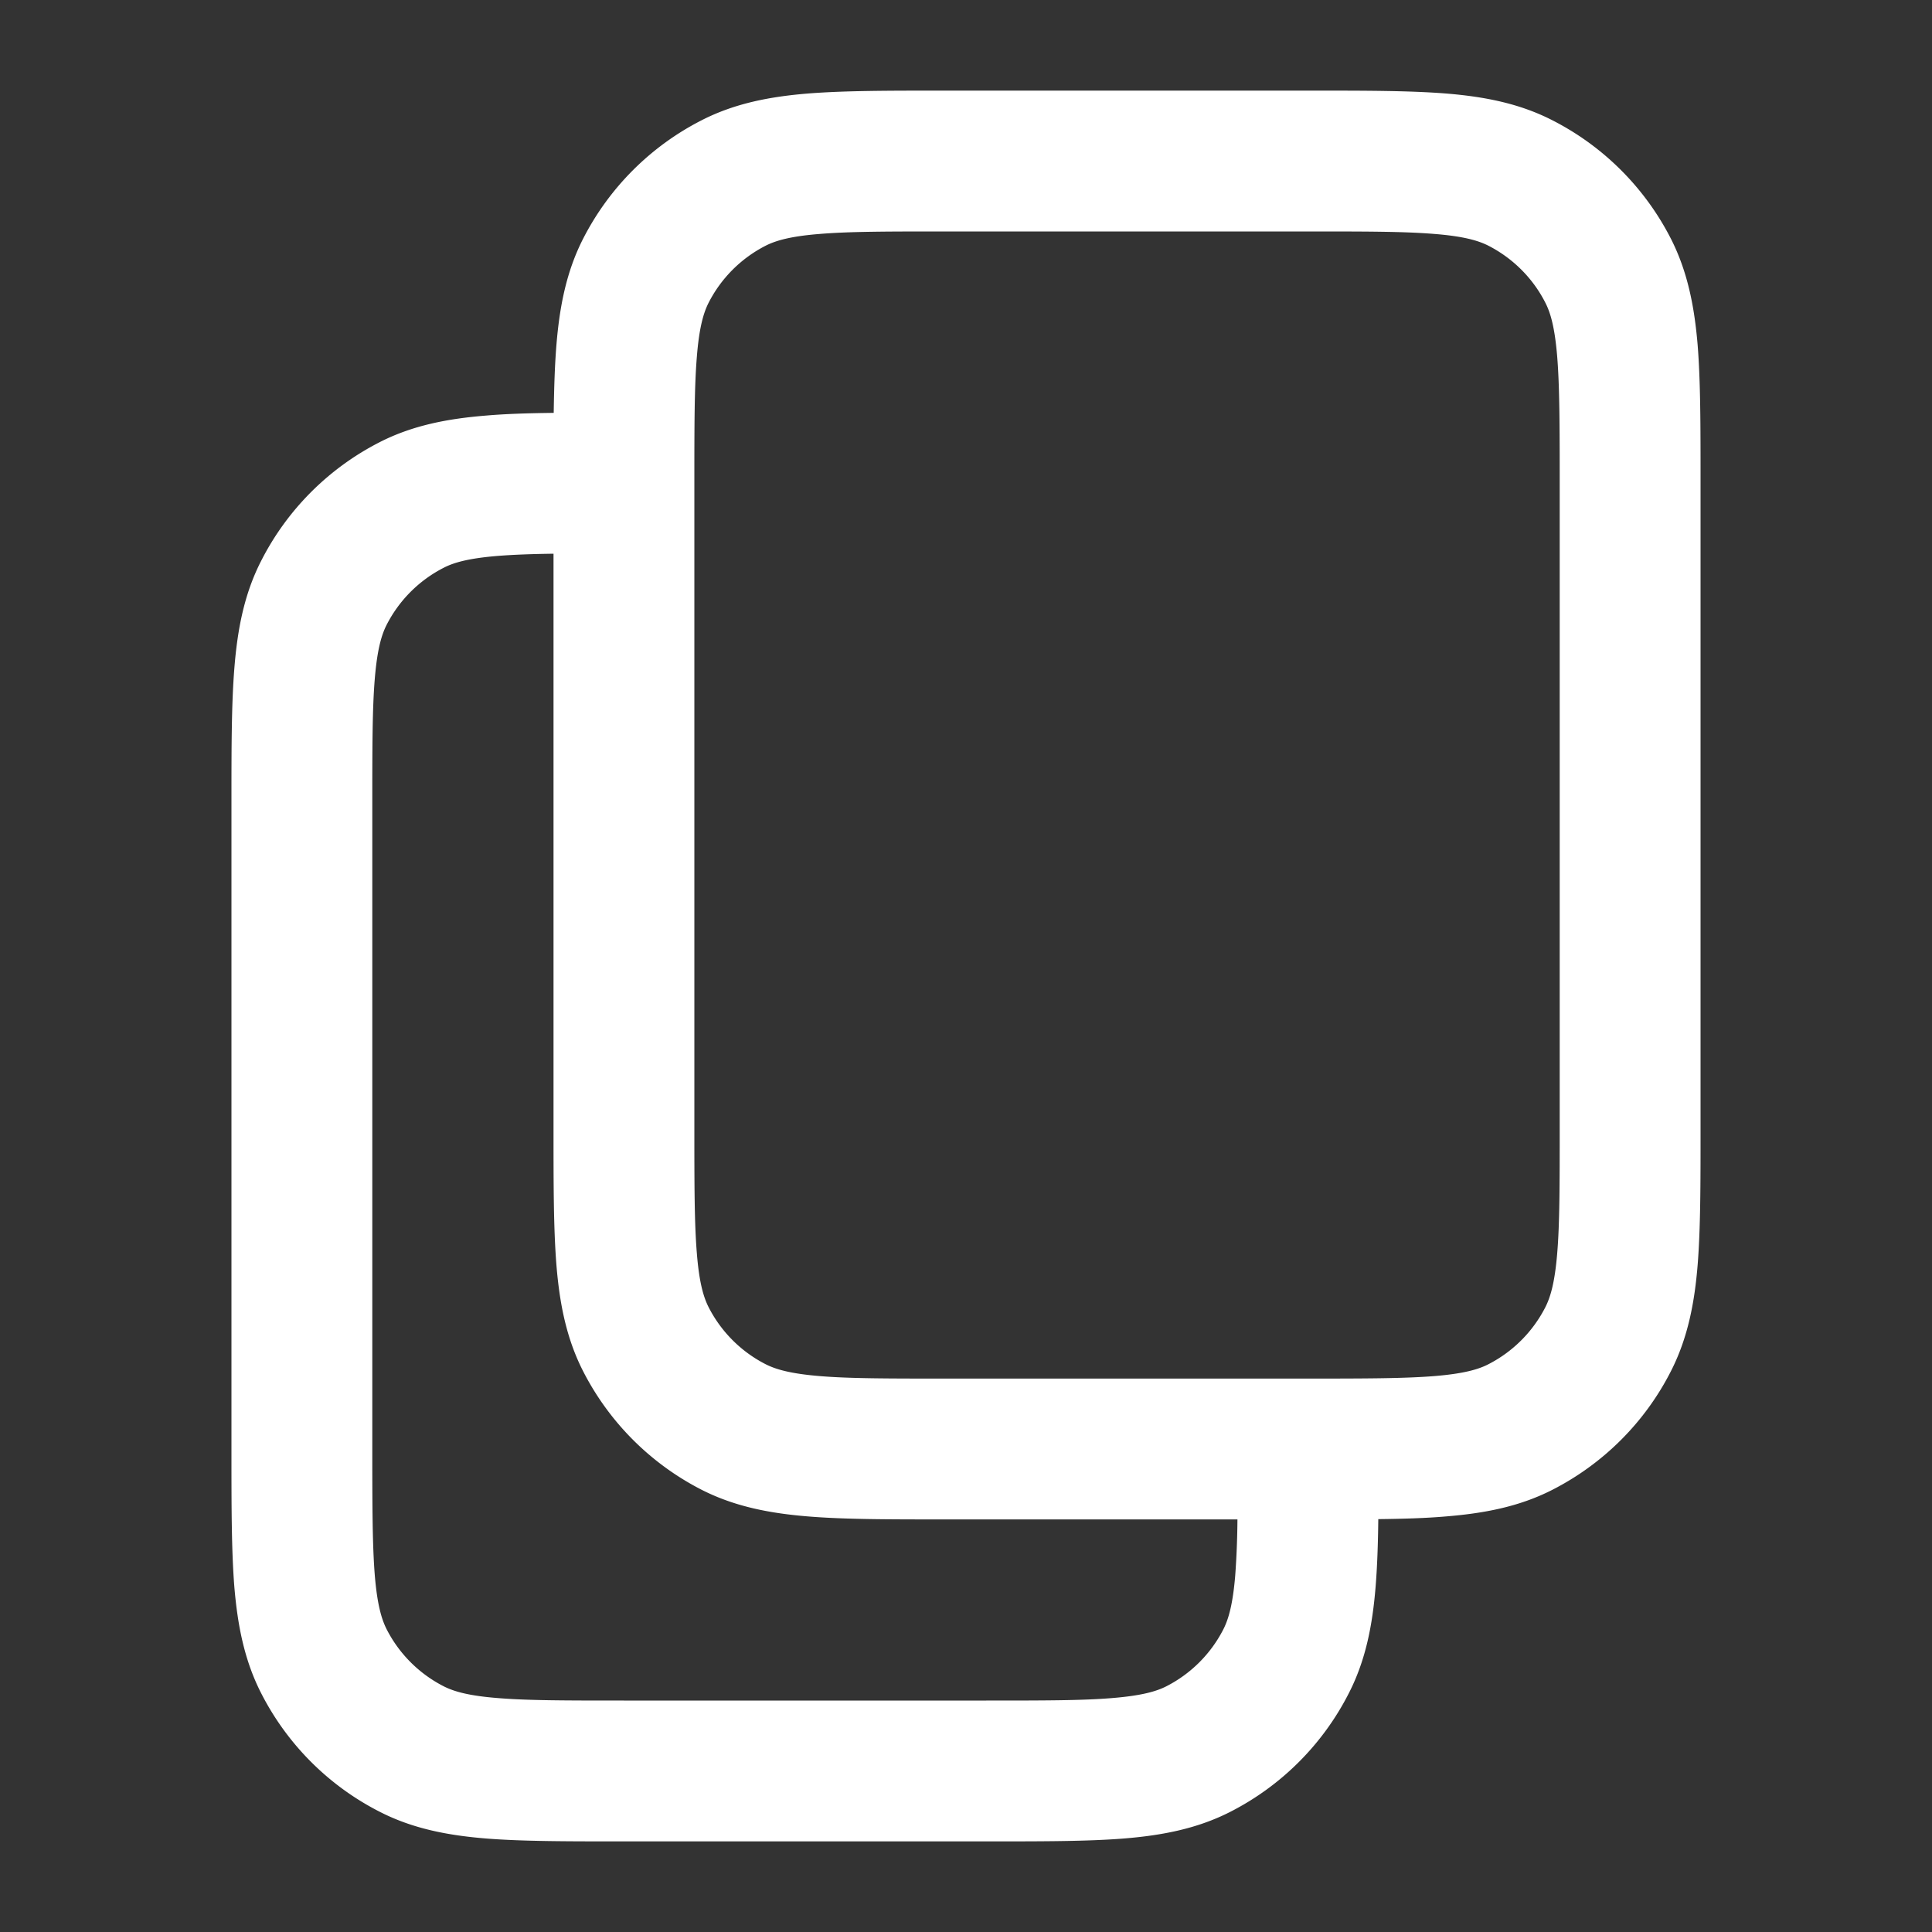 <svg width="20" height="20" fill="none" xmlns="http://www.w3.org/2000/svg"><rect width="100%" height="100%" fill="#333333" stroke="none"/><path d="M9.762.938c-.558 0-1.02 0-1.398.03-.392.032-.756.101-1.099.276-.53.27-.96.7-1.23 1.23-.174.342-.243.706-.275 1.098-.017.208-.024.44-.028.702-.26.003-.494.01-.701.028-.393.032-.757.1-1.1.275-.529.27-.959.7-1.228 1.23-.175.342-.244.706-.276 1.099-.031.377-.031.84-.031 1.397v6.727c0 .558 0 1.02.03 1.398.033.392.102.756.277 1.099.27.53.7.96 1.229 1.229.342.175.706.244 1.099.276.377.03.84.03 1.398.03h3.81c.557 0 1.02 0 1.397-.03.393-.032.757-.101 1.1-.276.529-.27.959-.7 1.228-1.23.175-.342.244-.706.276-1.098.017-.208.025-.44.028-.702.26-.003.494-.01.701-.028.393-.032.757-.1 1.1-.275.529-.27.96-.7 1.229-1.23.174-.342.244-.706.276-1.099.03-.377.03-.84.03-1.397V4.97c0-.558 0-1.02-.03-1.398-.033-.392-.102-.756-.276-1.099a2.81 2.81 0 0 0-1.23-1.229c-.342-.175-.706-.244-1.099-.276-.377-.03-.84-.03-1.397-.03h-3.81Zm3.048 14.791a8.8 8.8 0 0 1-.023.58c-.025.302-.07.453-.122.556-.13.255-.337.462-.592.592-.103.052-.253.096-.556.121-.31.026-.713.026-1.308.026h-3.75c-.596 0-.999 0-1.31-.026-.302-.024-.452-.069-.555-.121a1.355 1.355 0 0 1-.592-.592c-.052-.103-.097-.254-.122-.556-.025-.31-.026-.714-.026-1.309V8.333c0-.595 0-.998.026-1.309.025-.302.07-.453.122-.555.13-.255.337-.462.592-.592.103-.053.253-.097.556-.122.163-.013.351-.02.58-.023v5.965c0 .558 0 1.02.03 1.397.032.393.101.757.276 1.1.27.529.7.959 1.229 1.229.343.174.707.243 1.1.275.376.031.839.031 1.397.031h3.048ZM7.927 2.543c.103-.052.254-.097.556-.121.31-.026.713-.026 1.309-.026h3.75c.595 0 .998 0 1.309.026.302.024.453.069.556.121.254.13.462.337.591.592.053.103.097.254.122.556.025.31.026.714.026 1.309v6.667c0 .595 0 .998-.026 1.309-.025.302-.07.452-.122.555-.13.255-.337.462-.591.592-.103.053-.254.097-.556.122-.311.025-.714.026-1.31.026h-3.75c-.595 0-.997 0-1.308-.026-.302-.025-.453-.07-.556-.122a1.354 1.354 0 0 1-.592-.592c-.052-.103-.097-.253-.121-.555-.026-.311-.026-.714-.026-1.31V5c0-.595 0-.998.026-1.309.024-.302.069-.453.121-.556.13-.255.337-.462.592-.592Z" fill="#fff"/></svg>
